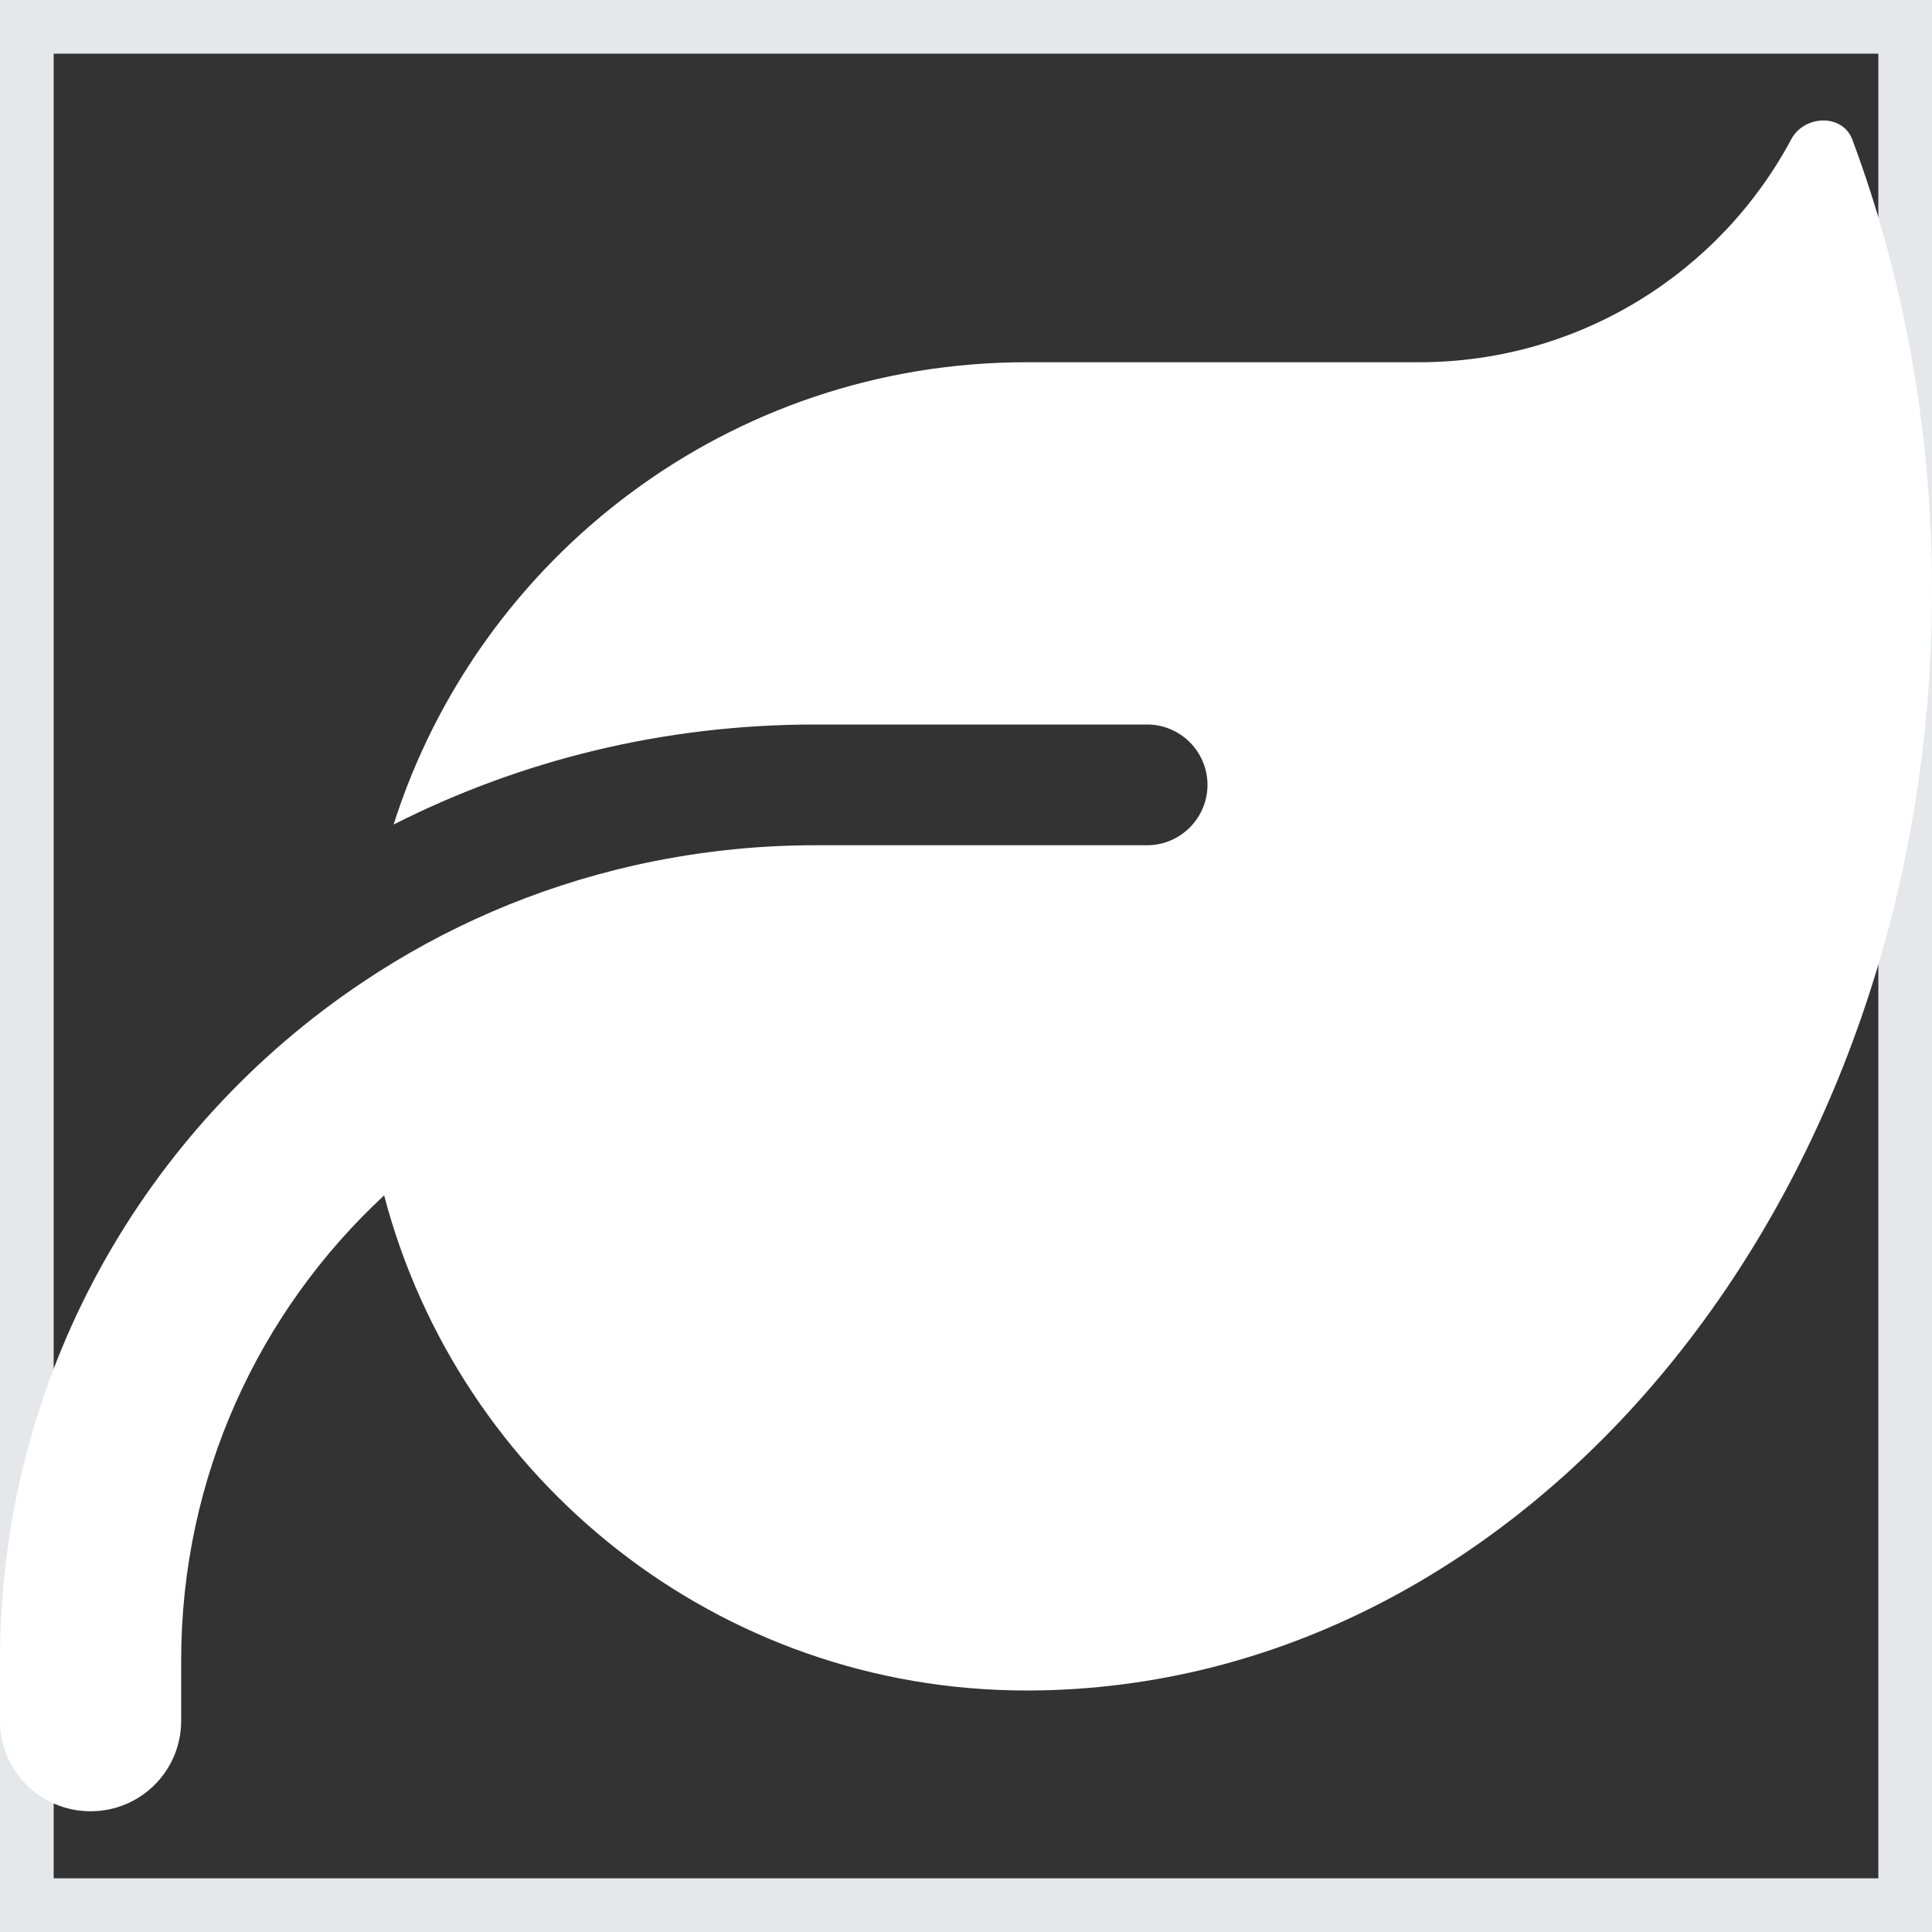 <svg preserveAspectRatio="none" width="100%" height="100%" overflow="visible" style="display: block;" viewBox="0 0 18 18" fill="none" xmlns="http://www.w3.org/2000/svg">
<rect x="0" y="0" width="18" height="18" fill="#333333" stroke="none"/>
<g id="Frame">
<path d="M18 18H0V0H18V18Z" stroke="#E5E7EB"/>
<path id="Vector" d="M9.562 3.375C6.799 3.375 4.461 5.186 3.667 7.682C4.848 7.084 6.18 6.75 7.594 6.75H10.688C10.997 6.75 11.25 7.003 11.25 7.312C11.25 7.622 10.997 7.875 10.688 7.875H10.125H7.594C7.01 7.875 6.444 7.942 5.899 8.065C4.989 8.272 4.141 8.641 3.389 9.144C1.346 10.505 0 12.829 0 15.469V16.031C0 16.499 0.376 16.875 0.844 16.875C1.311 16.875 1.688 16.499 1.688 16.031V15.469C1.688 13.757 2.415 12.217 3.579 11.137C4.275 13.792 6.69 15.75 9.562 15.75H9.598C14.242 15.725 18 11.148 18 5.505C18 4.008 17.736 2.584 17.258 1.301C17.167 1.058 16.812 1.069 16.689 1.297C16.028 2.535 14.72 3.375 13.219 3.375H9.562Z" fill="white"/>
</g>
</svg>
